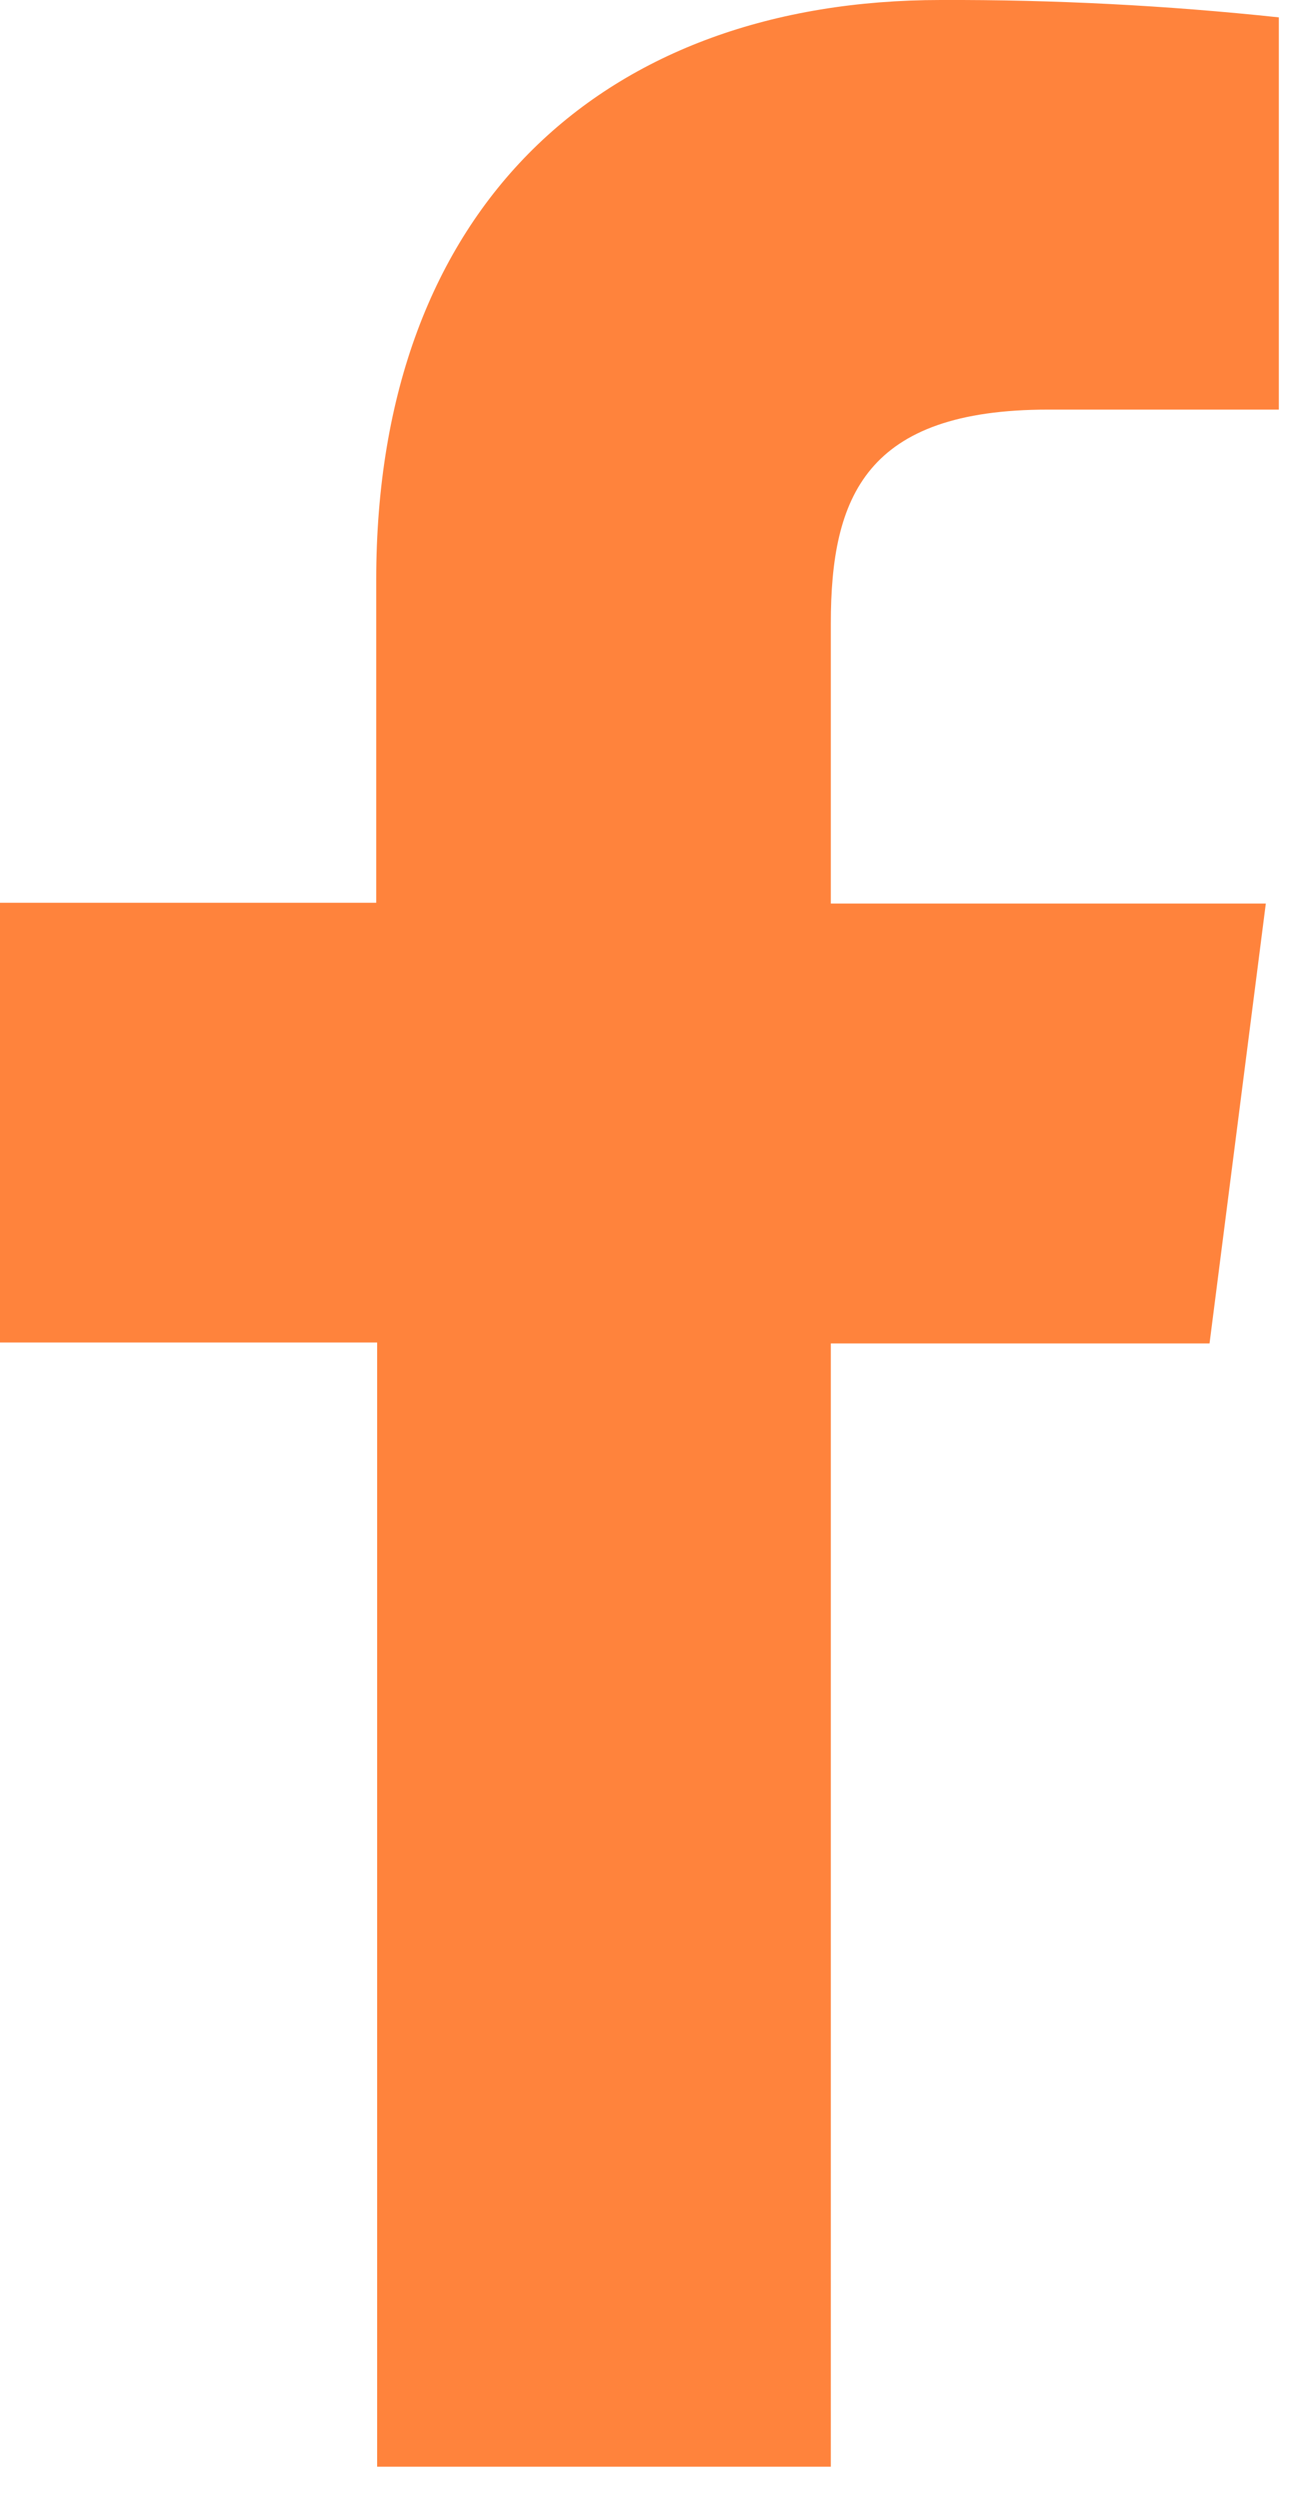 <svg width="10" height="19" viewBox="0 0 10 19" fill="none" xmlns="http://www.w3.org/2000/svg">
<path d="M6.318 18.747V10.21H9.198L9.626 6.867H6.318V4.738C6.318 3.773 6.586 3.113 7.971 3.113H9.725V0.132C8.871 0.041 8.014 -0.003 7.155 0C4.609 0 2.861 1.554 2.861 4.407V6.861H0V10.203H2.868V18.747H6.318Z" fill="#FF833C"/>
</svg>
